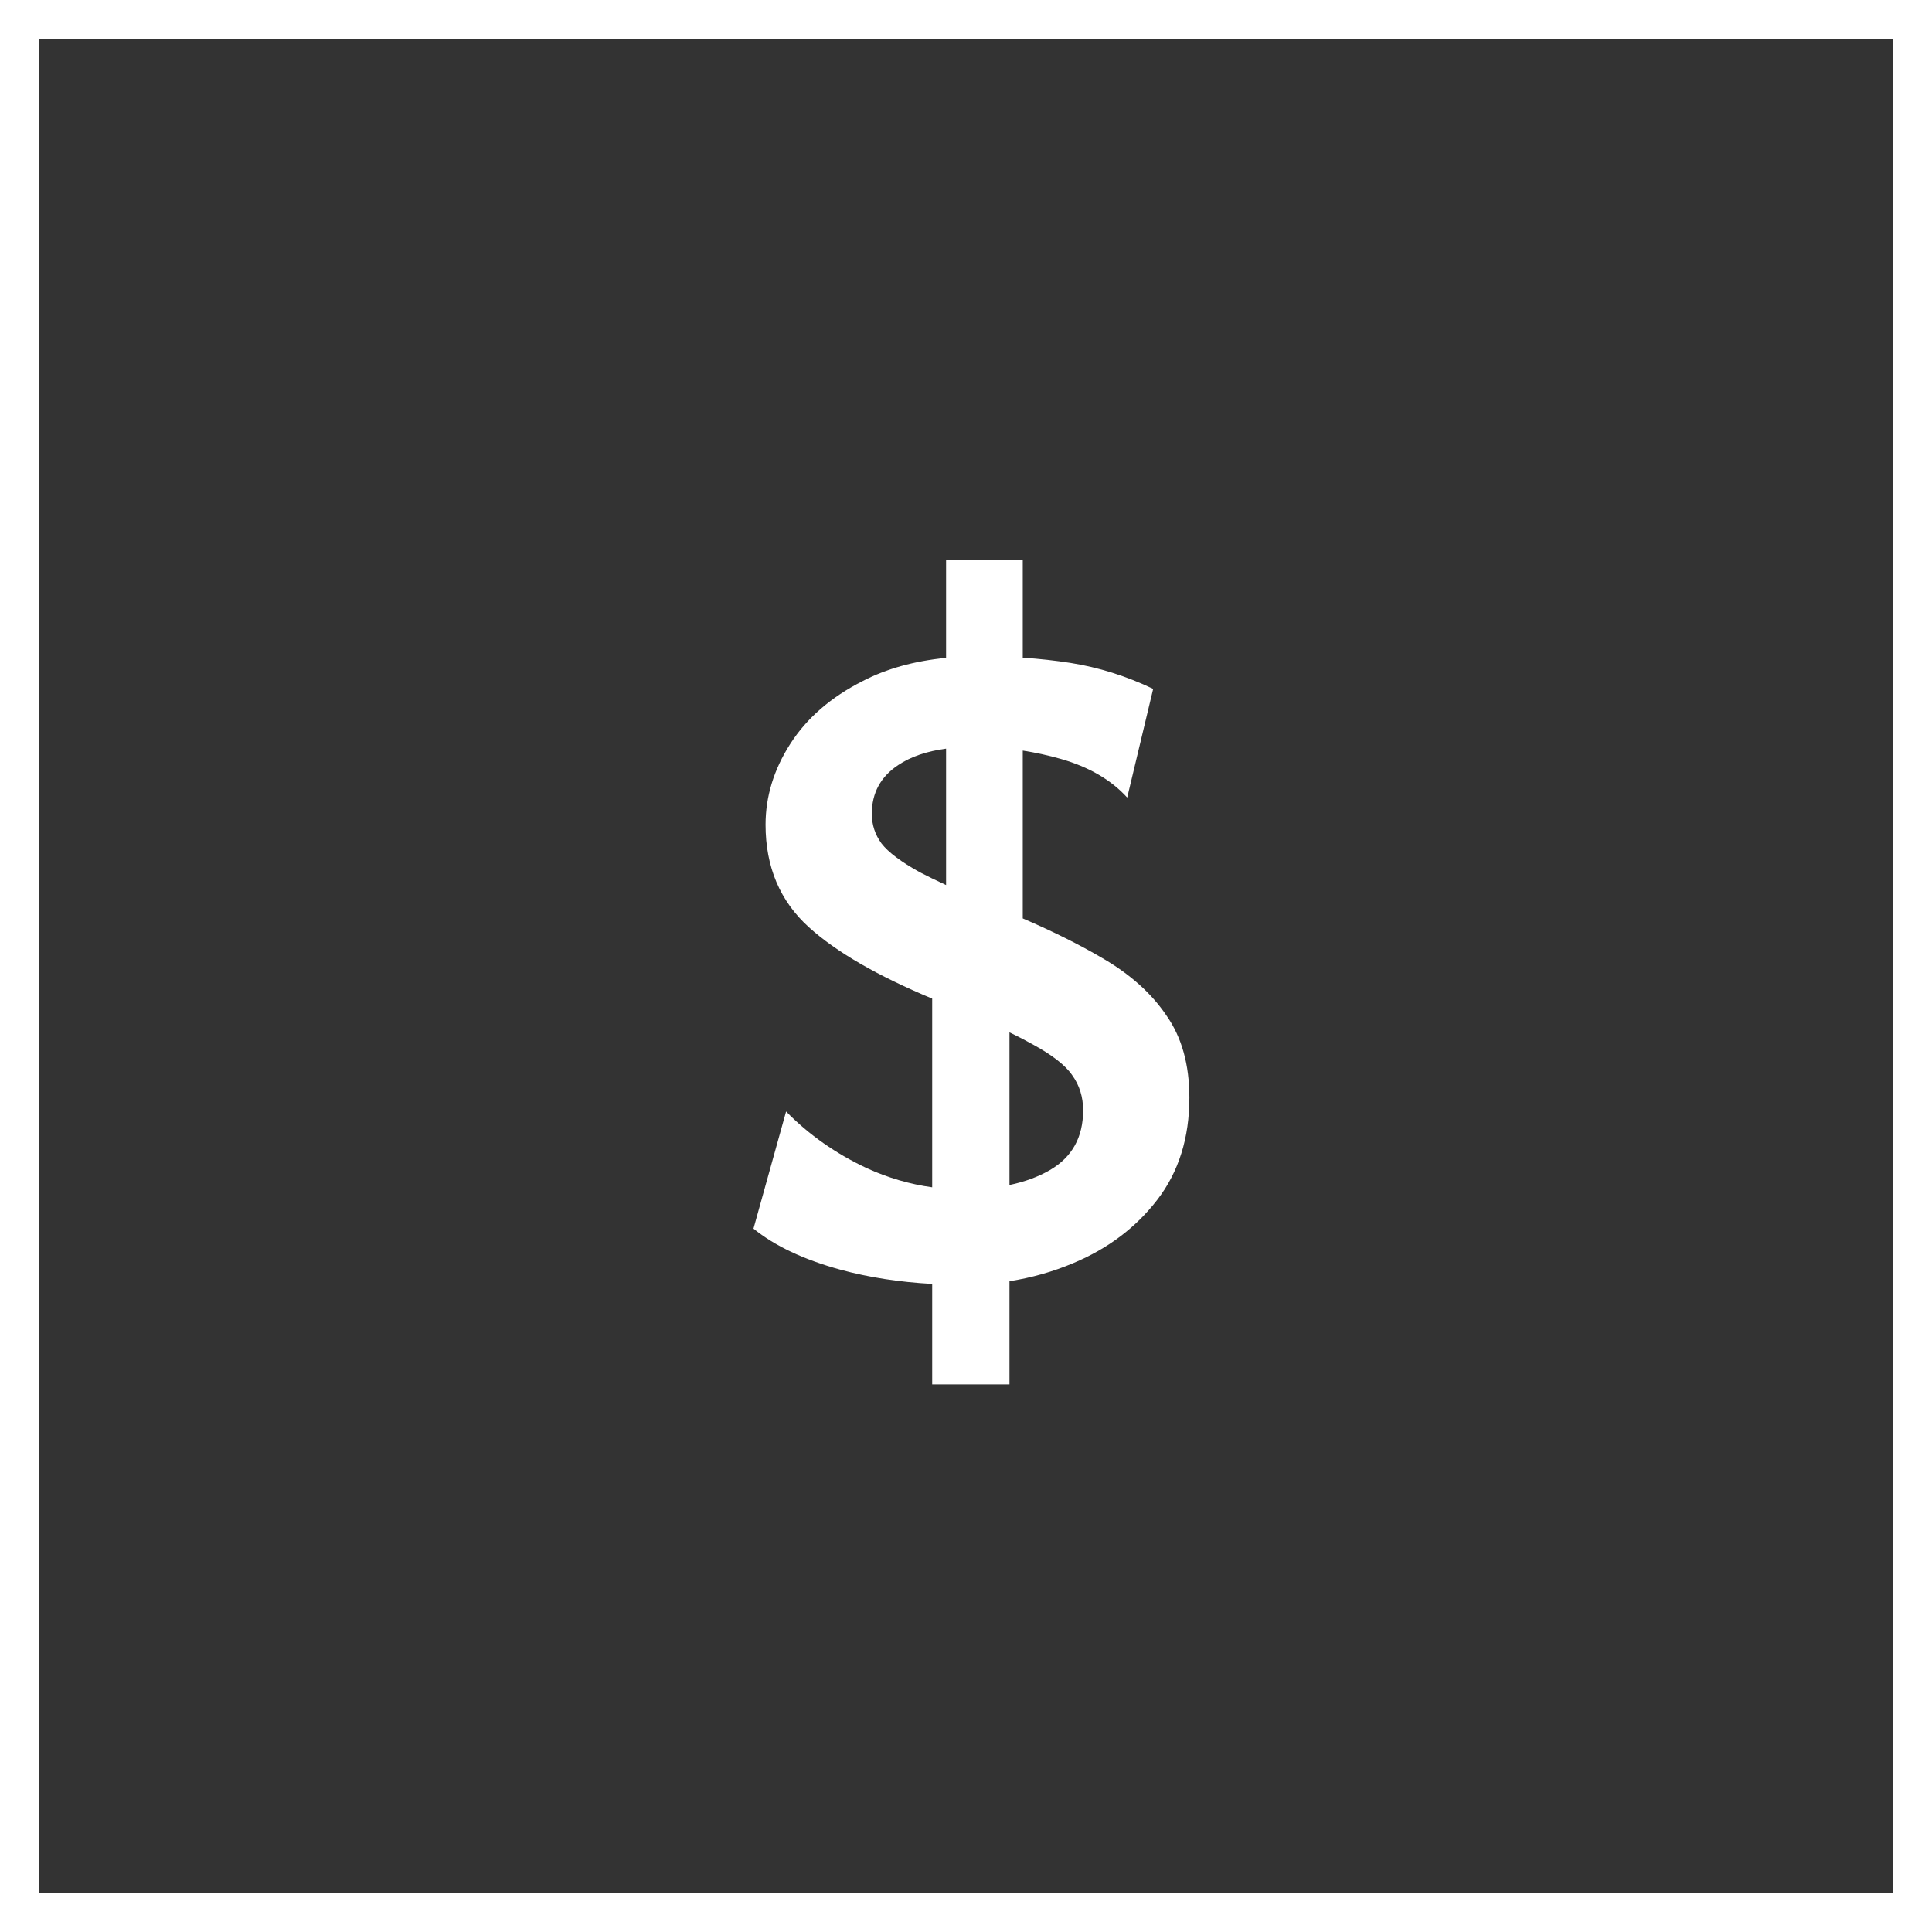 <svg width="100" height="100" viewBox="0 0 100 100" fill="none" xmlns="http://www.w3.org/2000/svg">
<rect x="0" y="0" width="100" height="100" fill="#333333" stroke="none"/>
<rect x="1" y="1" width="98" height="98" stroke="white" stroke-width="2"/>
<path d="M52.938 34.041C53.791 34.098 54.614 34.188 55.406 34.312C56.865 34.542 58.292 34.99 59.688 35.656L58.344 41.281C57.51 40.365 56.365 39.698 54.906 39.281C54.254 39.095 53.598 38.953 52.938 38.85V47.537C54.496 48.208 55.872 48.893 57.062 49.594C58.5 50.427 59.604 51.417 60.375 52.562C61.167 53.688 61.562 55.104 61.562 56.812C61.562 58.896 61.01 60.656 59.906 62.094C58.802 63.531 57.354 64.625 55.562 65.375C54.507 65.822 53.402 66.135 52.25 66.315V71.656H48.25V66.455C46.551 66.362 44.967 66.118 43.5 65.719C41.604 65.198 40.104 64.49 39 63.594L40.688 57.531C41.875 58.74 43.271 59.719 44.875 60.469C45.975 60.969 47.1 61.297 48.25 61.454V51.688C45.413 50.504 43.288 49.276 41.875 48C40.375 46.646 39.625 44.875 39.625 42.688C39.625 41.229 40.052 39.833 40.906 38.5C41.76 37.167 43.01 36.083 44.656 35.25C45.885 34.612 47.322 34.212 48.969 34.051V29H52.938V34.041ZM52.25 61.335C53.045 61.169 53.743 60.912 54.344 60.562C55.49 59.896 56.062 58.865 56.062 57.469C56.062 56.781 55.875 56.177 55.5 55.656C55.146 55.135 54.448 54.594 53.406 54.031C53.072 53.844 52.687 53.645 52.25 53.433V61.335ZM48.969 38.749C47.965 38.884 47.142 39.166 46.5 39.594C45.583 40.198 45.125 41.042 45.125 42.125C45.125 42.688 45.292 43.198 45.625 43.656C45.979 44.115 46.646 44.615 47.625 45.156C48.005 45.354 48.454 45.57 48.969 45.81V38.749Z" fill="white"/>
</svg>
